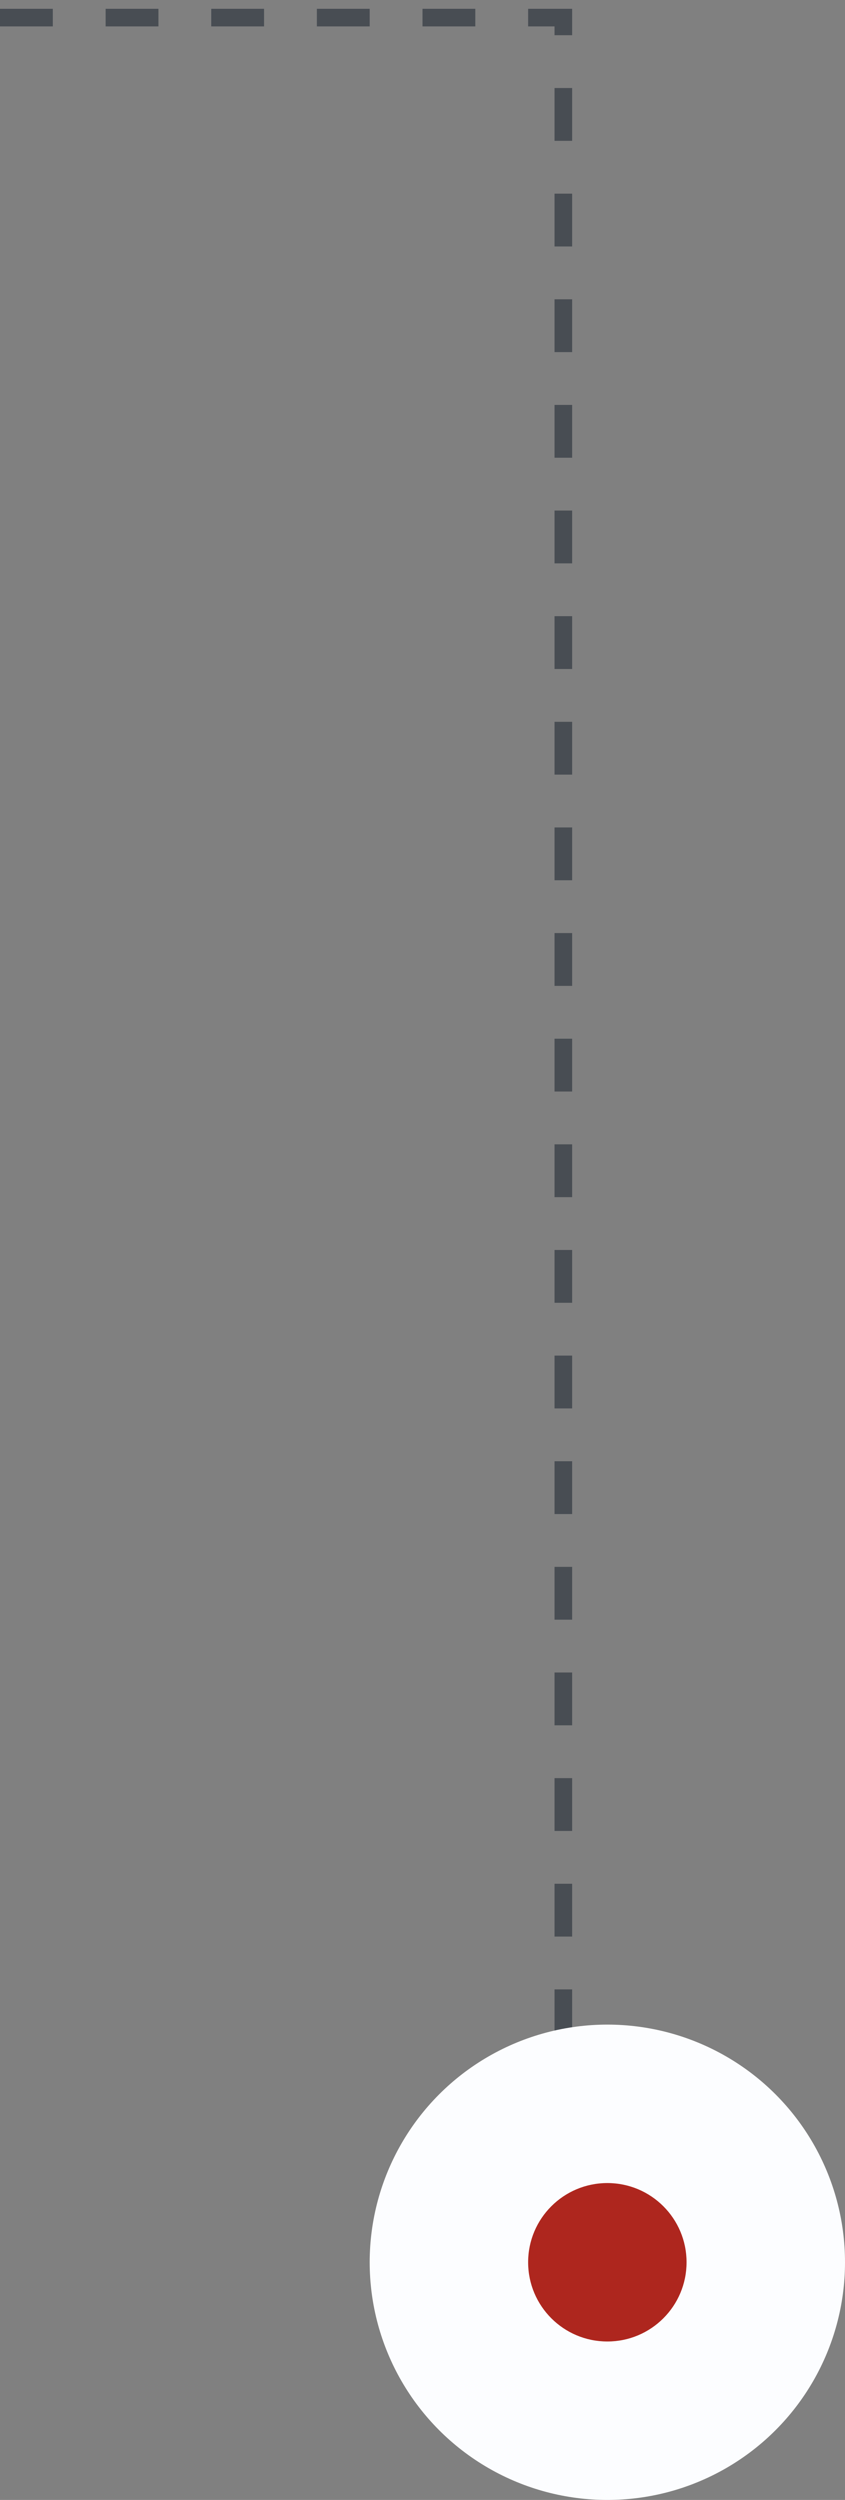 <svg width="48" height="142" viewBox="0 0 48 142" fill="none" xmlns="http://www.w3.org/2000/svg">
<rect x="0" y="0" width="48" height="142" fill="#808080" stroke="none"/>
<g opacity="0.5">
<path d="M0 1H32V117" stroke="#0F1926" stroke-dasharray="3 3"/>
</g>
<circle cx="34.5" cy="128.5" r="13.5" fill="#FCFDFF"/>
<circle cx="34.5" cy="128.5" r="4.5" fill="#AE261E"/>
</svg>
